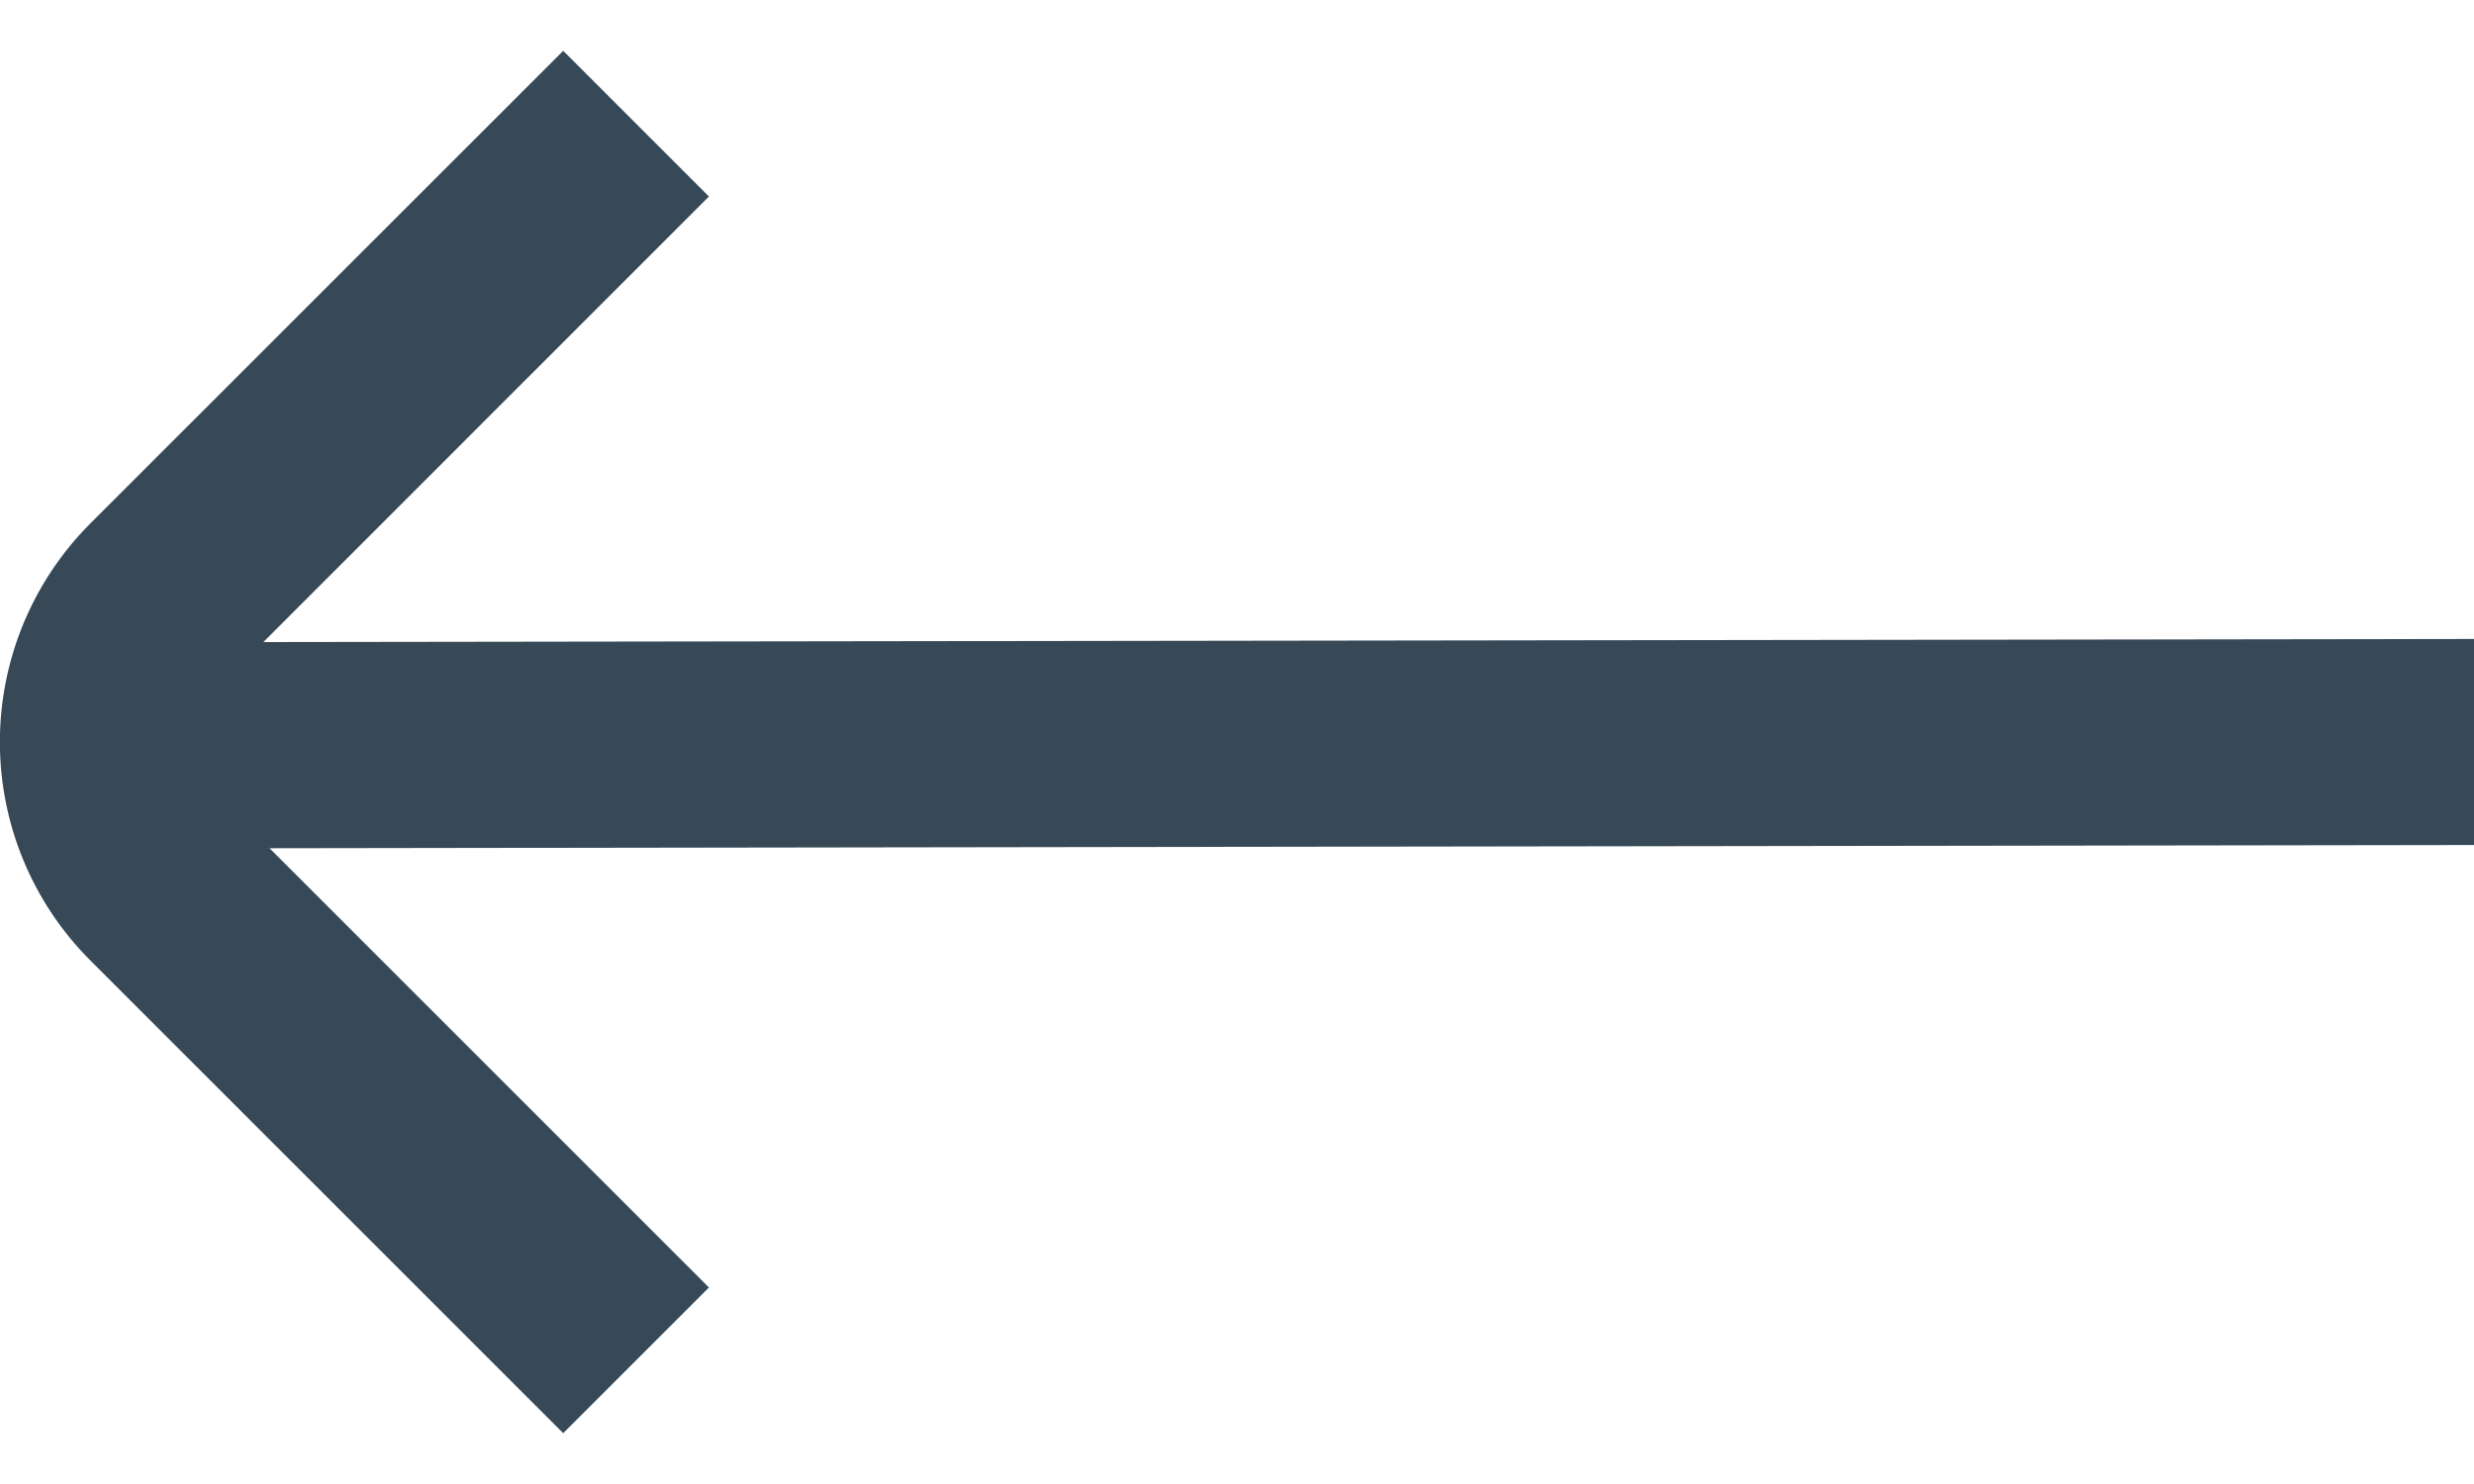 <svg width="20" height="12" viewBox="0 0 20 12" fill="none" xmlns="http://www.w3.org/2000/svg">
<path d="M20 6.833V5.167L2.129 5.192L5.731 1.589L4.553 0.411L0.731 4.232C0.262 4.701 -0.001 5.337 -0.001 6C-0.001 6.663 0.262 7.299 0.731 7.767L4.553 11.589L5.731 10.411L2.179 6.859L20 6.833Z" fill="#374957"/>
</svg>
